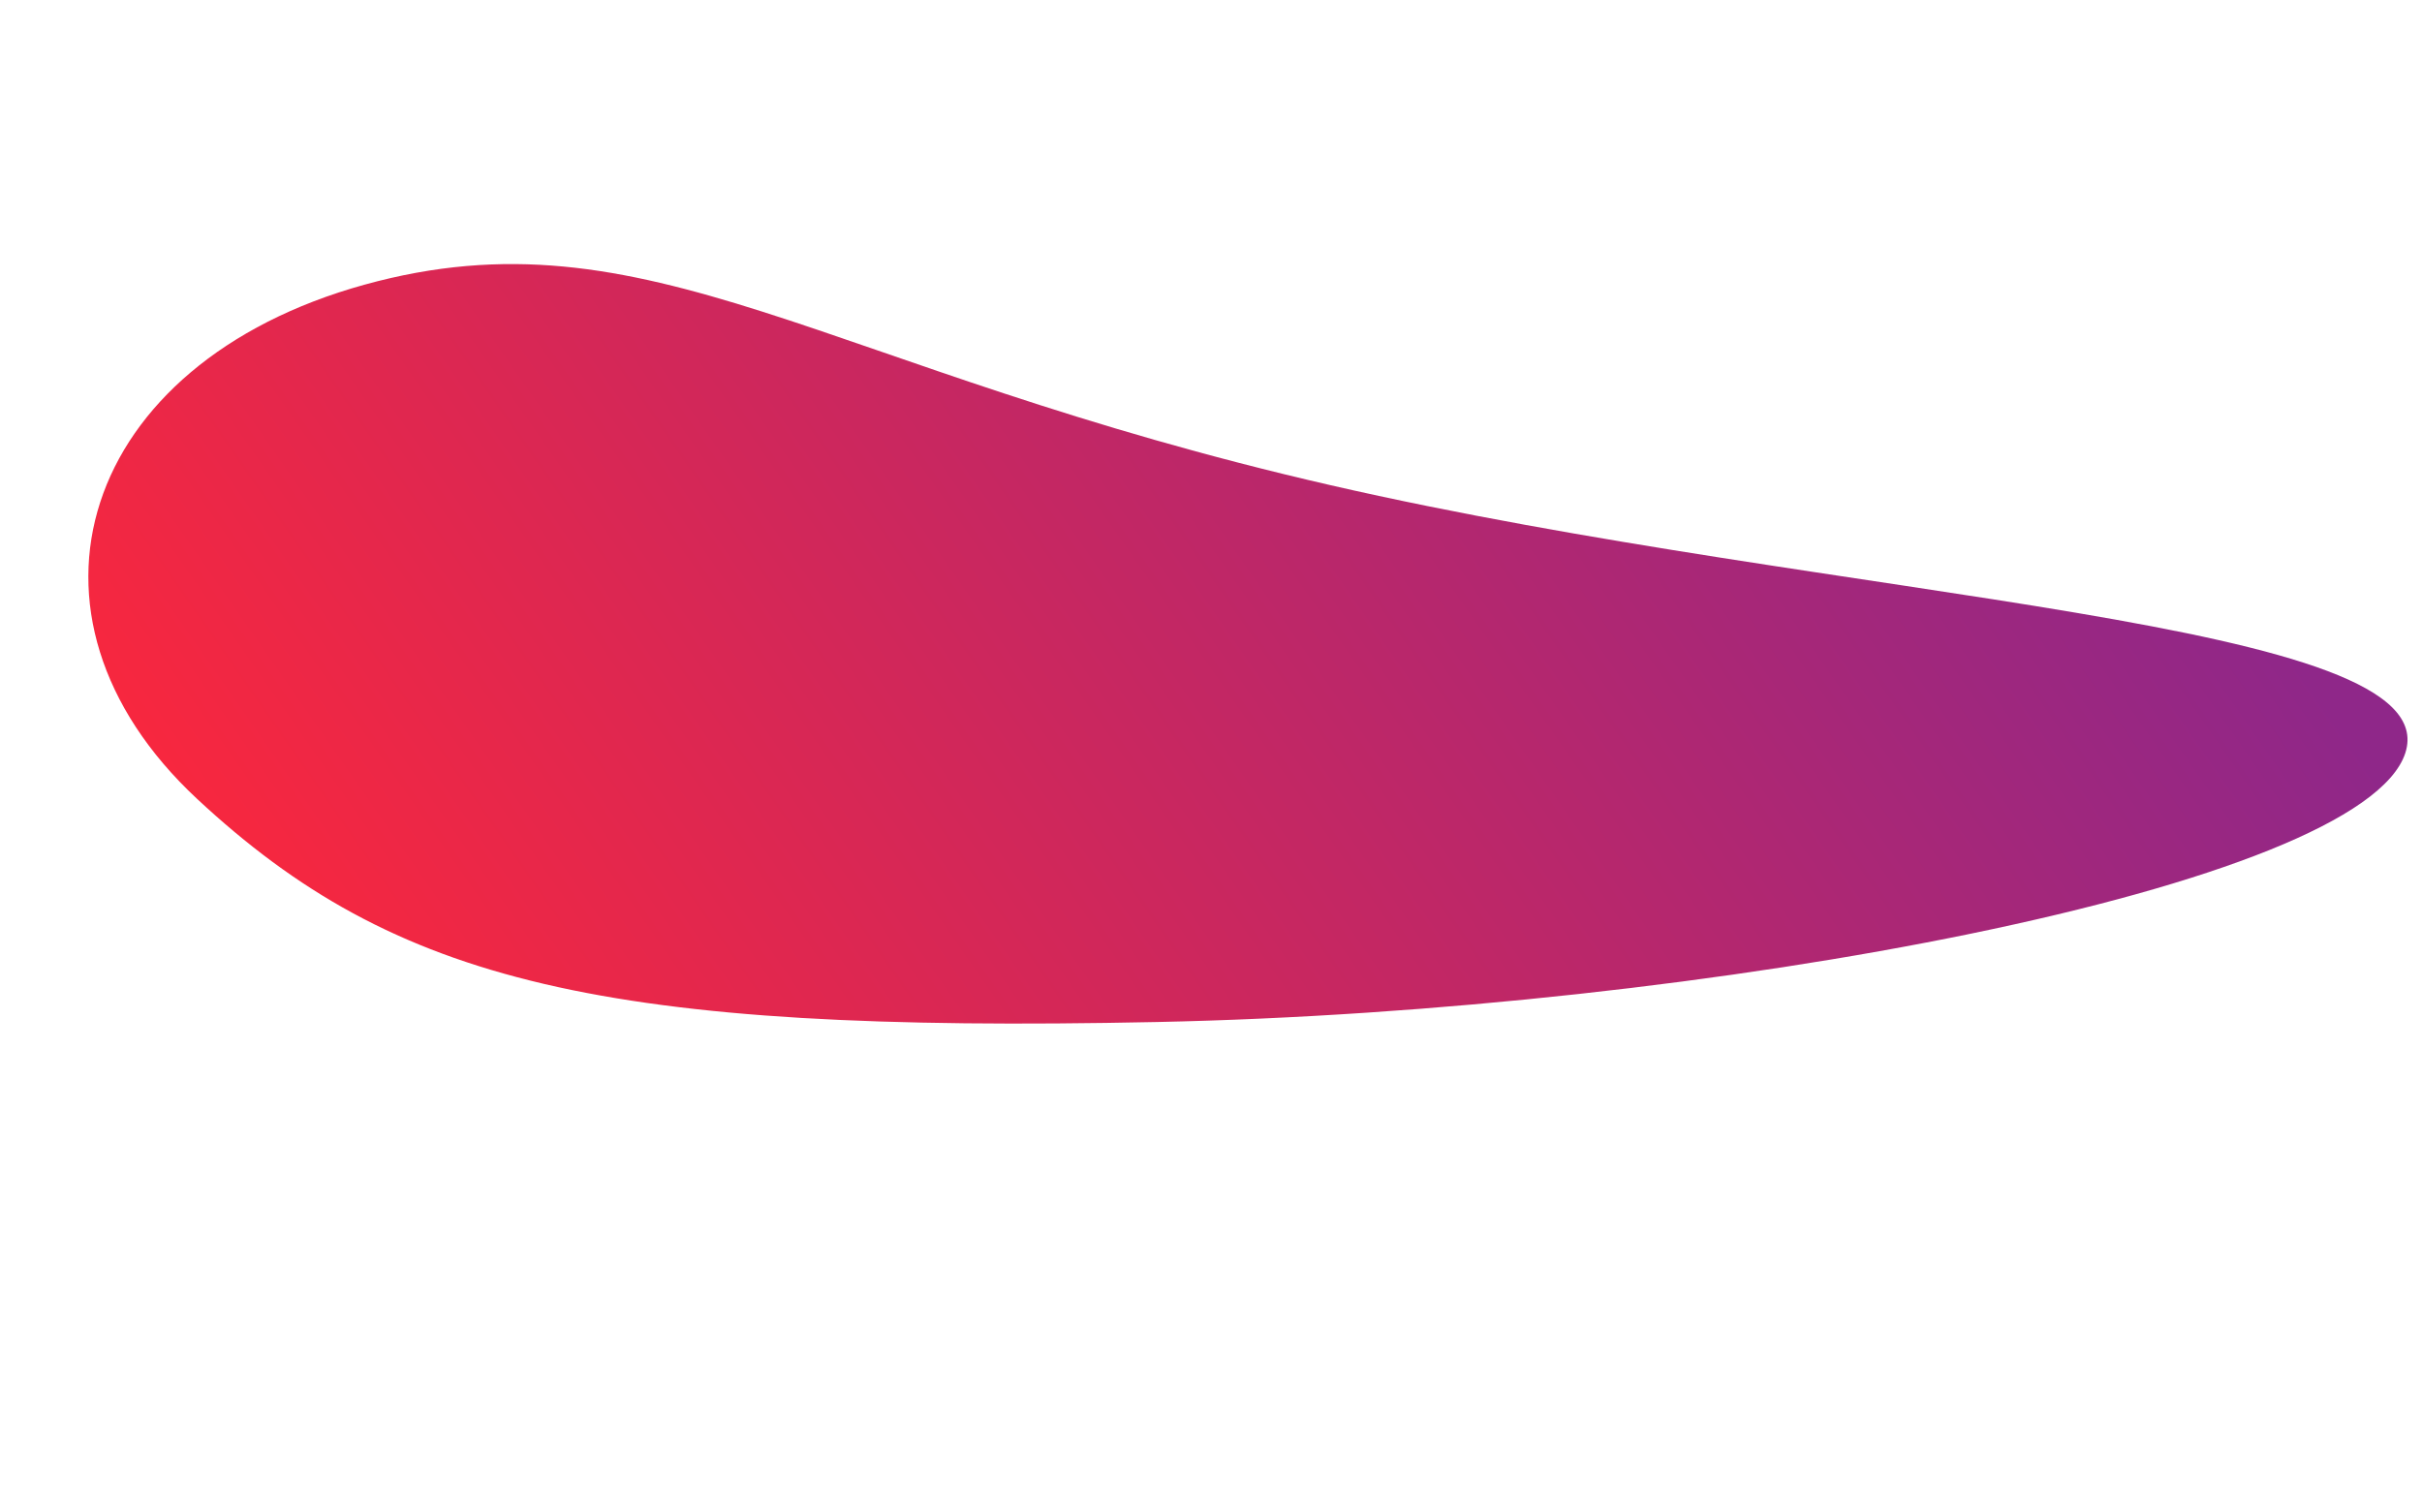 <svg xmlns="http://www.w3.org/2000/svg" xmlns:xlink="http://www.w3.org/1999/xlink" width="268.278" height="167.496" viewBox="0 0 268.278 167.496"><defs><style>.a{opacity:0.849;fill:url(#a);}</style><linearGradient id="a" x1="0.324" y1="-0.09" x2="0.891" y2="0.952" gradientUnits="objectBoundingBox"><stop offset="0" stop-color="#fc0017"/><stop offset="1" stop-color="#7b0073"/></linearGradient></defs><path class="a" d="M67.883,20.378C85.848,47.55,74.7,71.3,79.836,129.064S104.029,251.417,88.4,251.417,37.413,186.824,17.309,129.064-4.668,47.55,7.975,20.378,49.918-6.792,67.883,20.378Z" transform="translate(0 89.808) rotate(-72)"/></svg>